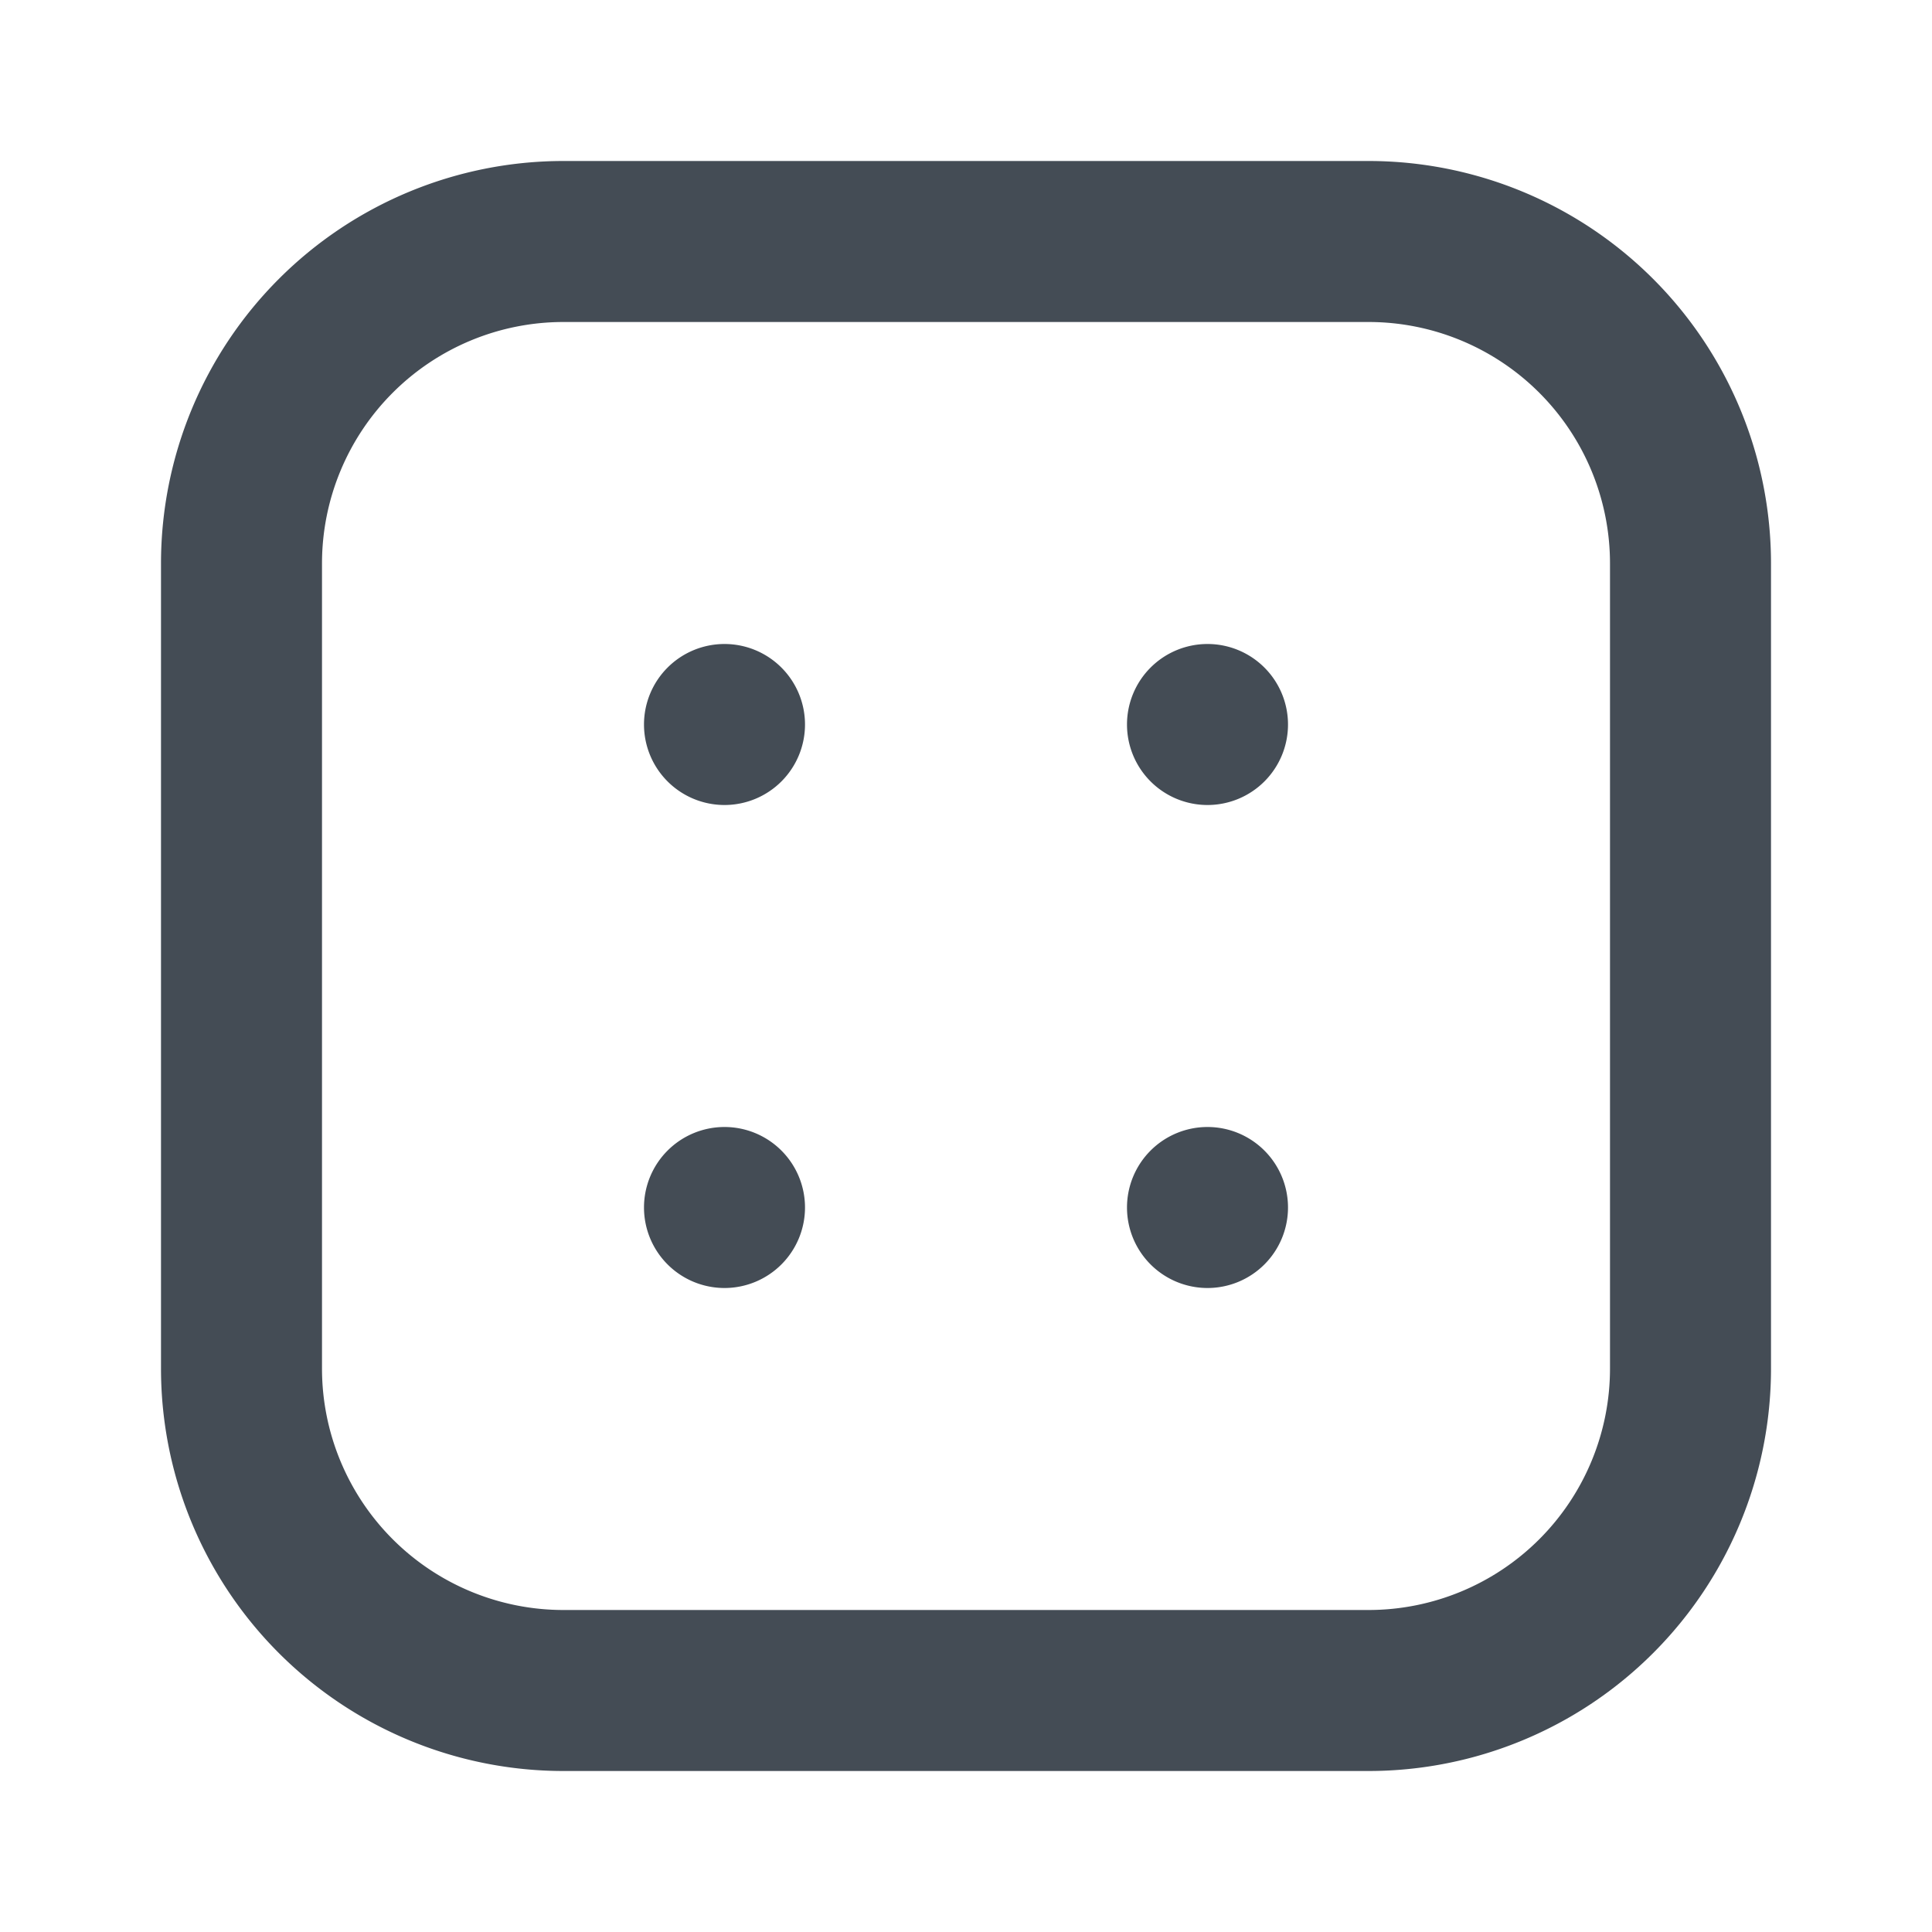 <svg xmlns="http://www.w3.org/2000/svg" viewBox="0 0 24 24" id="dice-four"><path fill="#444C55" d="M15,14a1,1,0,1,0,1,1A1,1,0,0,0,15,14ZM9,8a1,1,0,1,0,1,1A1,1,0,0,0,9,8Zm0,6a1,1,0,1,0,1,1A1,1,0,0,0,9,14Zm6-6a1,1,0,1,0,1,1A1,1,0,0,0,15,8Zm2-6H7A5,5,0,0,0,2,7V17a5,5,0,0,0,5,5H17a5,5,0,0,0,5-5V7A5,5,0,0,0,17,2Zm3,15a3,3,0,0,1-3,3H7a3,3,0,0,1-3-3V7A3,3,0,0,1,7,4H17a3,3,0,0,1,3,3Z"></path></svg>